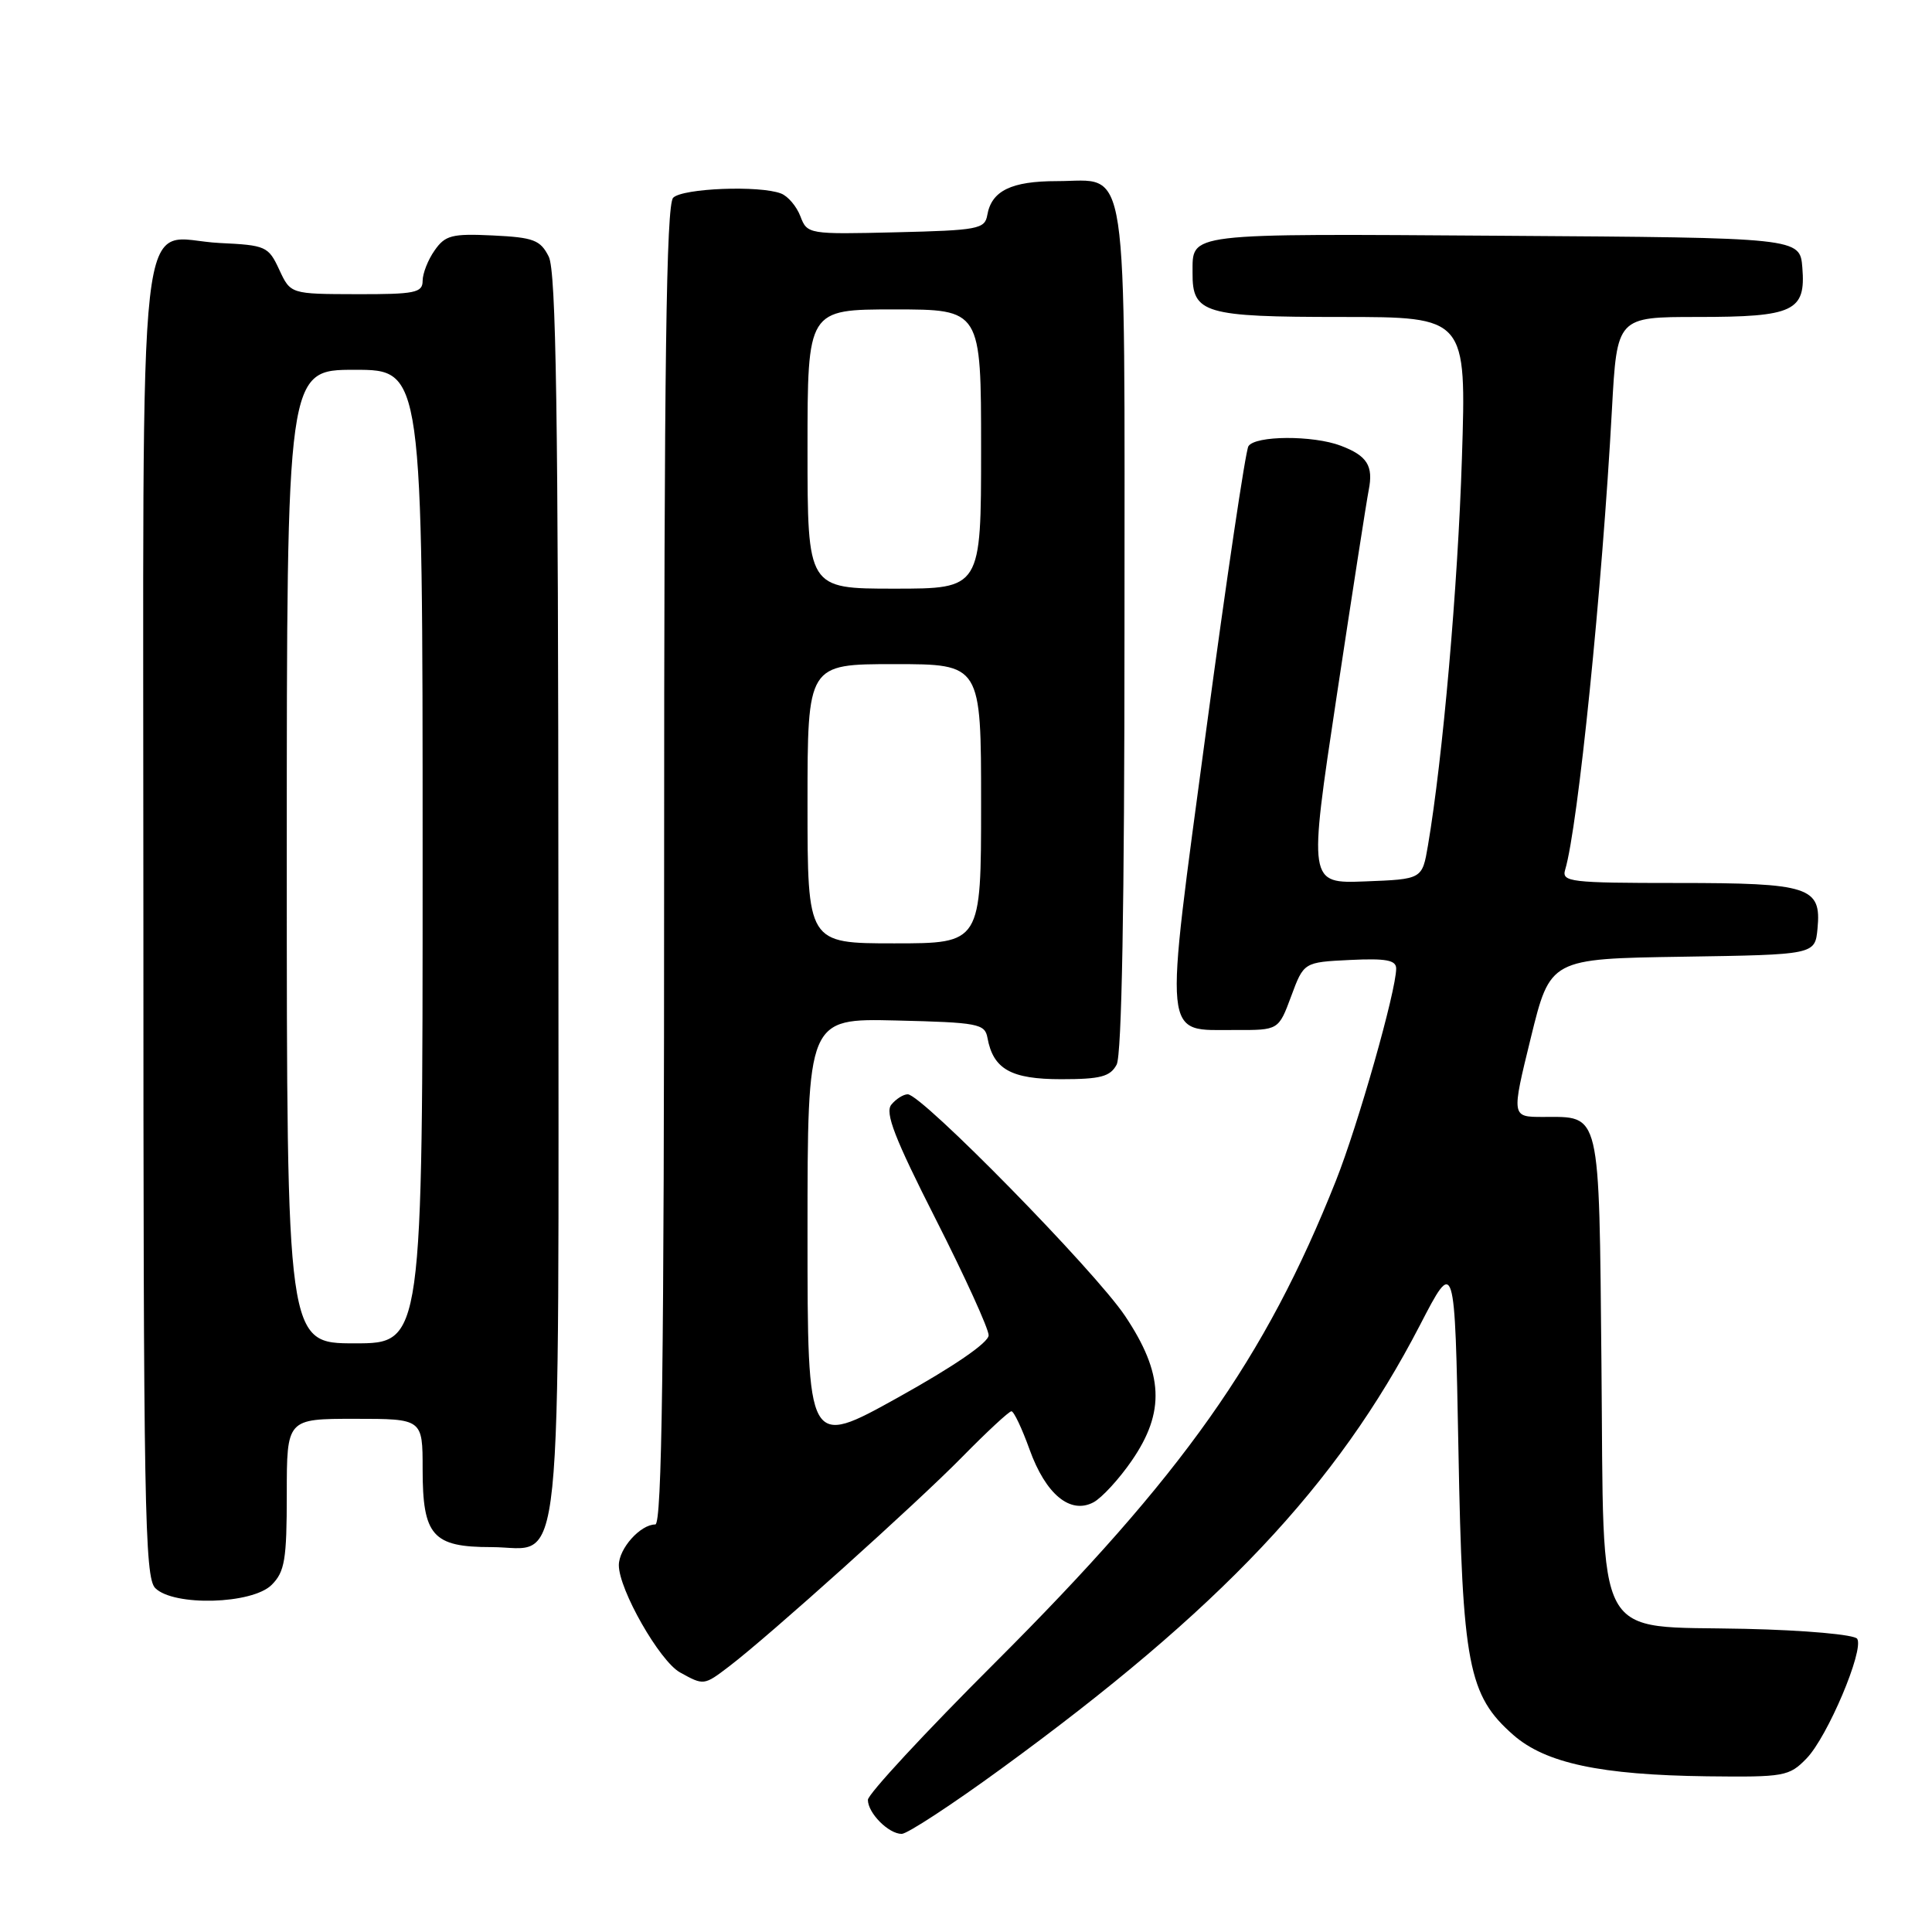 <?xml version="1.0" encoding="UTF-8" standalone="no"?>
<!DOCTYPE svg PUBLIC "-//W3C//DTD SVG 1.1//EN" "http://www.w3.org/Graphics/SVG/1.1/DTD/svg11.dtd" >
<svg xmlns="http://www.w3.org/2000/svg" xmlns:xlink="http://www.w3.org/1999/xlink" version="1.1" viewBox="0 0 256 256">
 <g >
 <path fill="currentColor"
d=" M 132.66 234.37 C 161.72 213.19 177.13 196.87 188.14 175.61 C 192.77 166.66 192.77 166.66 193.25 192.08 C 193.77 220.61 194.55 224.64 200.52 229.89 C 204.80 233.64 212.09 235.19 226.20 235.37 C 236.44 235.49 237.07 235.38 239.38 233.00 C 242.15 230.15 247.02 218.65 246.09 217.15 C 245.75 216.60 239.22 216.01 231.27 215.83 C 210.88 215.36 212.57 218.48 212.20 180.72 C 211.87 146.79 212.16 148.00 204.44 148.00 C 200.27 148.00 200.27 148.00 202.84 137.52 C 205.41 127.04 205.41 127.04 222.96 126.77 C 240.50 126.50 240.50 126.50 240.83 123.04 C 241.36 117.51 239.79 117.00 222.24 117.00 C 208.06 117.00 206.91 116.86 207.39 115.25 C 209.09 109.60 212.30 77.97 213.59 54.25 C 214.26 42.00 214.26 42.00 224.94 42.00 C 237.70 42.00 239.29 41.25 238.82 35.46 C 238.50 31.50 238.50 31.50 199.07 31.24 C 156.67 30.96 158.05 30.79 158.02 36.18 C 157.98 41.53 159.57 42.00 177.72 42.00 C 194.31 42.00 194.31 42.00 193.71 60.75 C 193.17 77.74 191.18 100.44 189.21 112.04 C 188.45 116.50 188.45 116.50 180.91 116.79 C 173.37 117.08 173.37 117.08 177.11 92.29 C 179.17 78.65 181.08 66.35 181.36 64.95 C 182.00 61.73 181.17 60.39 177.66 59.06 C 173.98 57.66 166.30 57.70 165.42 59.13 C 165.04 59.75 162.52 76.70 159.82 96.80 C 154.20 138.75 153.97 136.43 163.72 136.48 C 169.42 136.50 169.42 136.50 171.09 132.00 C 172.76 127.50 172.76 127.50 178.88 127.20 C 183.67 126.97 185.00 127.22 185.00 128.34 C 185.00 131.29 179.95 149.06 177.02 156.44 C 167.66 180.01 156.71 195.49 131.84 220.32 C 122.58 229.56 115.00 237.74 115.00 238.49 C 115.00 240.24 117.74 243.00 119.48 243.00 C 120.22 243.00 126.15 239.12 132.66 234.37 Z  M 96.62 220.80 C 101.92 216.76 121.43 199.23 127.47 193.08 C 130.75 189.74 133.70 187.00 134.02 187.00 C 134.34 187.00 135.42 189.28 136.42 192.06 C 138.56 198.01 141.82 200.70 144.90 199.06 C 146.01 198.46 148.29 195.98 149.96 193.55 C 154.42 187.08 154.18 181.99 149.07 174.36 C 145.05 168.36 122.14 145.00 120.28 145.00 C 119.71 145.00 118.73 145.61 118.11 146.37 C 117.23 147.43 118.54 150.81 123.99 161.55 C 127.85 169.15 131.00 176.07 131.00 176.93 C 131.00 177.90 126.39 181.06 119.00 185.17 C 107.00 191.84 107.00 191.84 107.00 163.39 C 107.00 134.94 107.00 134.94 118.74 135.22 C 129.57 135.48 130.50 135.65 130.84 137.50 C 131.60 141.68 133.96 143.00 140.62 143.00 C 145.83 143.00 147.11 142.66 147.96 141.07 C 148.64 139.80 149.00 119.90 149.00 83.39 C 149.00 19.44 149.69 24.00 140.04 24.00 C 134.00 24.00 131.38 25.28 130.82 28.50 C 130.50 30.35 129.58 30.52 118.73 30.78 C 107.13 31.06 106.96 31.03 106.06 28.67 C 105.56 27.35 104.41 25.99 103.49 25.64 C 100.64 24.54 90.46 24.94 89.20 26.20 C 88.28 27.12 88.00 48.13 88.00 114.70 C 88.00 180.74 87.71 202.00 86.83 202.00 C 84.85 202.00 82.00 205.19 82.00 207.40 C 82.00 210.63 87.41 220.11 90.10 221.60 C 93.26 223.35 93.27 223.35 96.62 220.80 Z  M 36.00 210.00 C 37.73 208.27 38.00 206.67 38.00 198.00 C 38.00 188.00 38.00 188.00 47.00 188.00 C 56.00 188.00 56.00 188.00 56.00 194.67 C 56.00 203.50 57.32 205.00 65.10 205.00 C 74.78 205.00 74.00 212.53 73.99 118.53 C 73.97 54.56 73.69 35.95 72.71 34.00 C 71.60 31.80 70.71 31.46 65.31 31.20 C 59.89 30.94 58.99 31.17 57.59 33.18 C 56.71 34.42 56.00 36.24 56.00 37.22 C 56.00 38.79 54.98 39.00 47.25 38.98 C 38.50 38.96 38.50 38.96 37.00 35.73 C 35.57 32.64 35.22 32.49 29.13 32.20 C 17.92 31.67 19.00 22.12 19.00 122.08 C 19.00 199.64 19.17 209.02 20.57 210.43 C 23.01 212.87 33.42 212.58 36.00 210.00 Z  M 107.00 106.50 C 107.00 88.00 107.00 88.00 118.50 88.00 C 130.00 88.00 130.00 88.00 130.00 106.50 C 130.00 125.00 130.00 125.00 118.50 125.00 C 107.00 125.00 107.00 125.00 107.00 106.50 Z  M 107.00 59.50 C 107.00 41.00 107.00 41.00 118.50 41.00 C 130.00 41.00 130.00 41.00 130.00 59.50 C 130.00 78.00 130.00 78.00 118.50 78.00 C 107.00 78.00 107.00 78.00 107.00 59.50 Z  M 38.00 113.50 C 38.00 49.00 38.00 49.00 47.00 49.00 C 56.00 49.00 56.00 49.00 56.00 113.50 C 56.00 178.00 56.00 178.00 47.00 178.00 C 38.00 178.00 38.00 178.00 38.00 113.50 Z "/>
</g>
</svg>